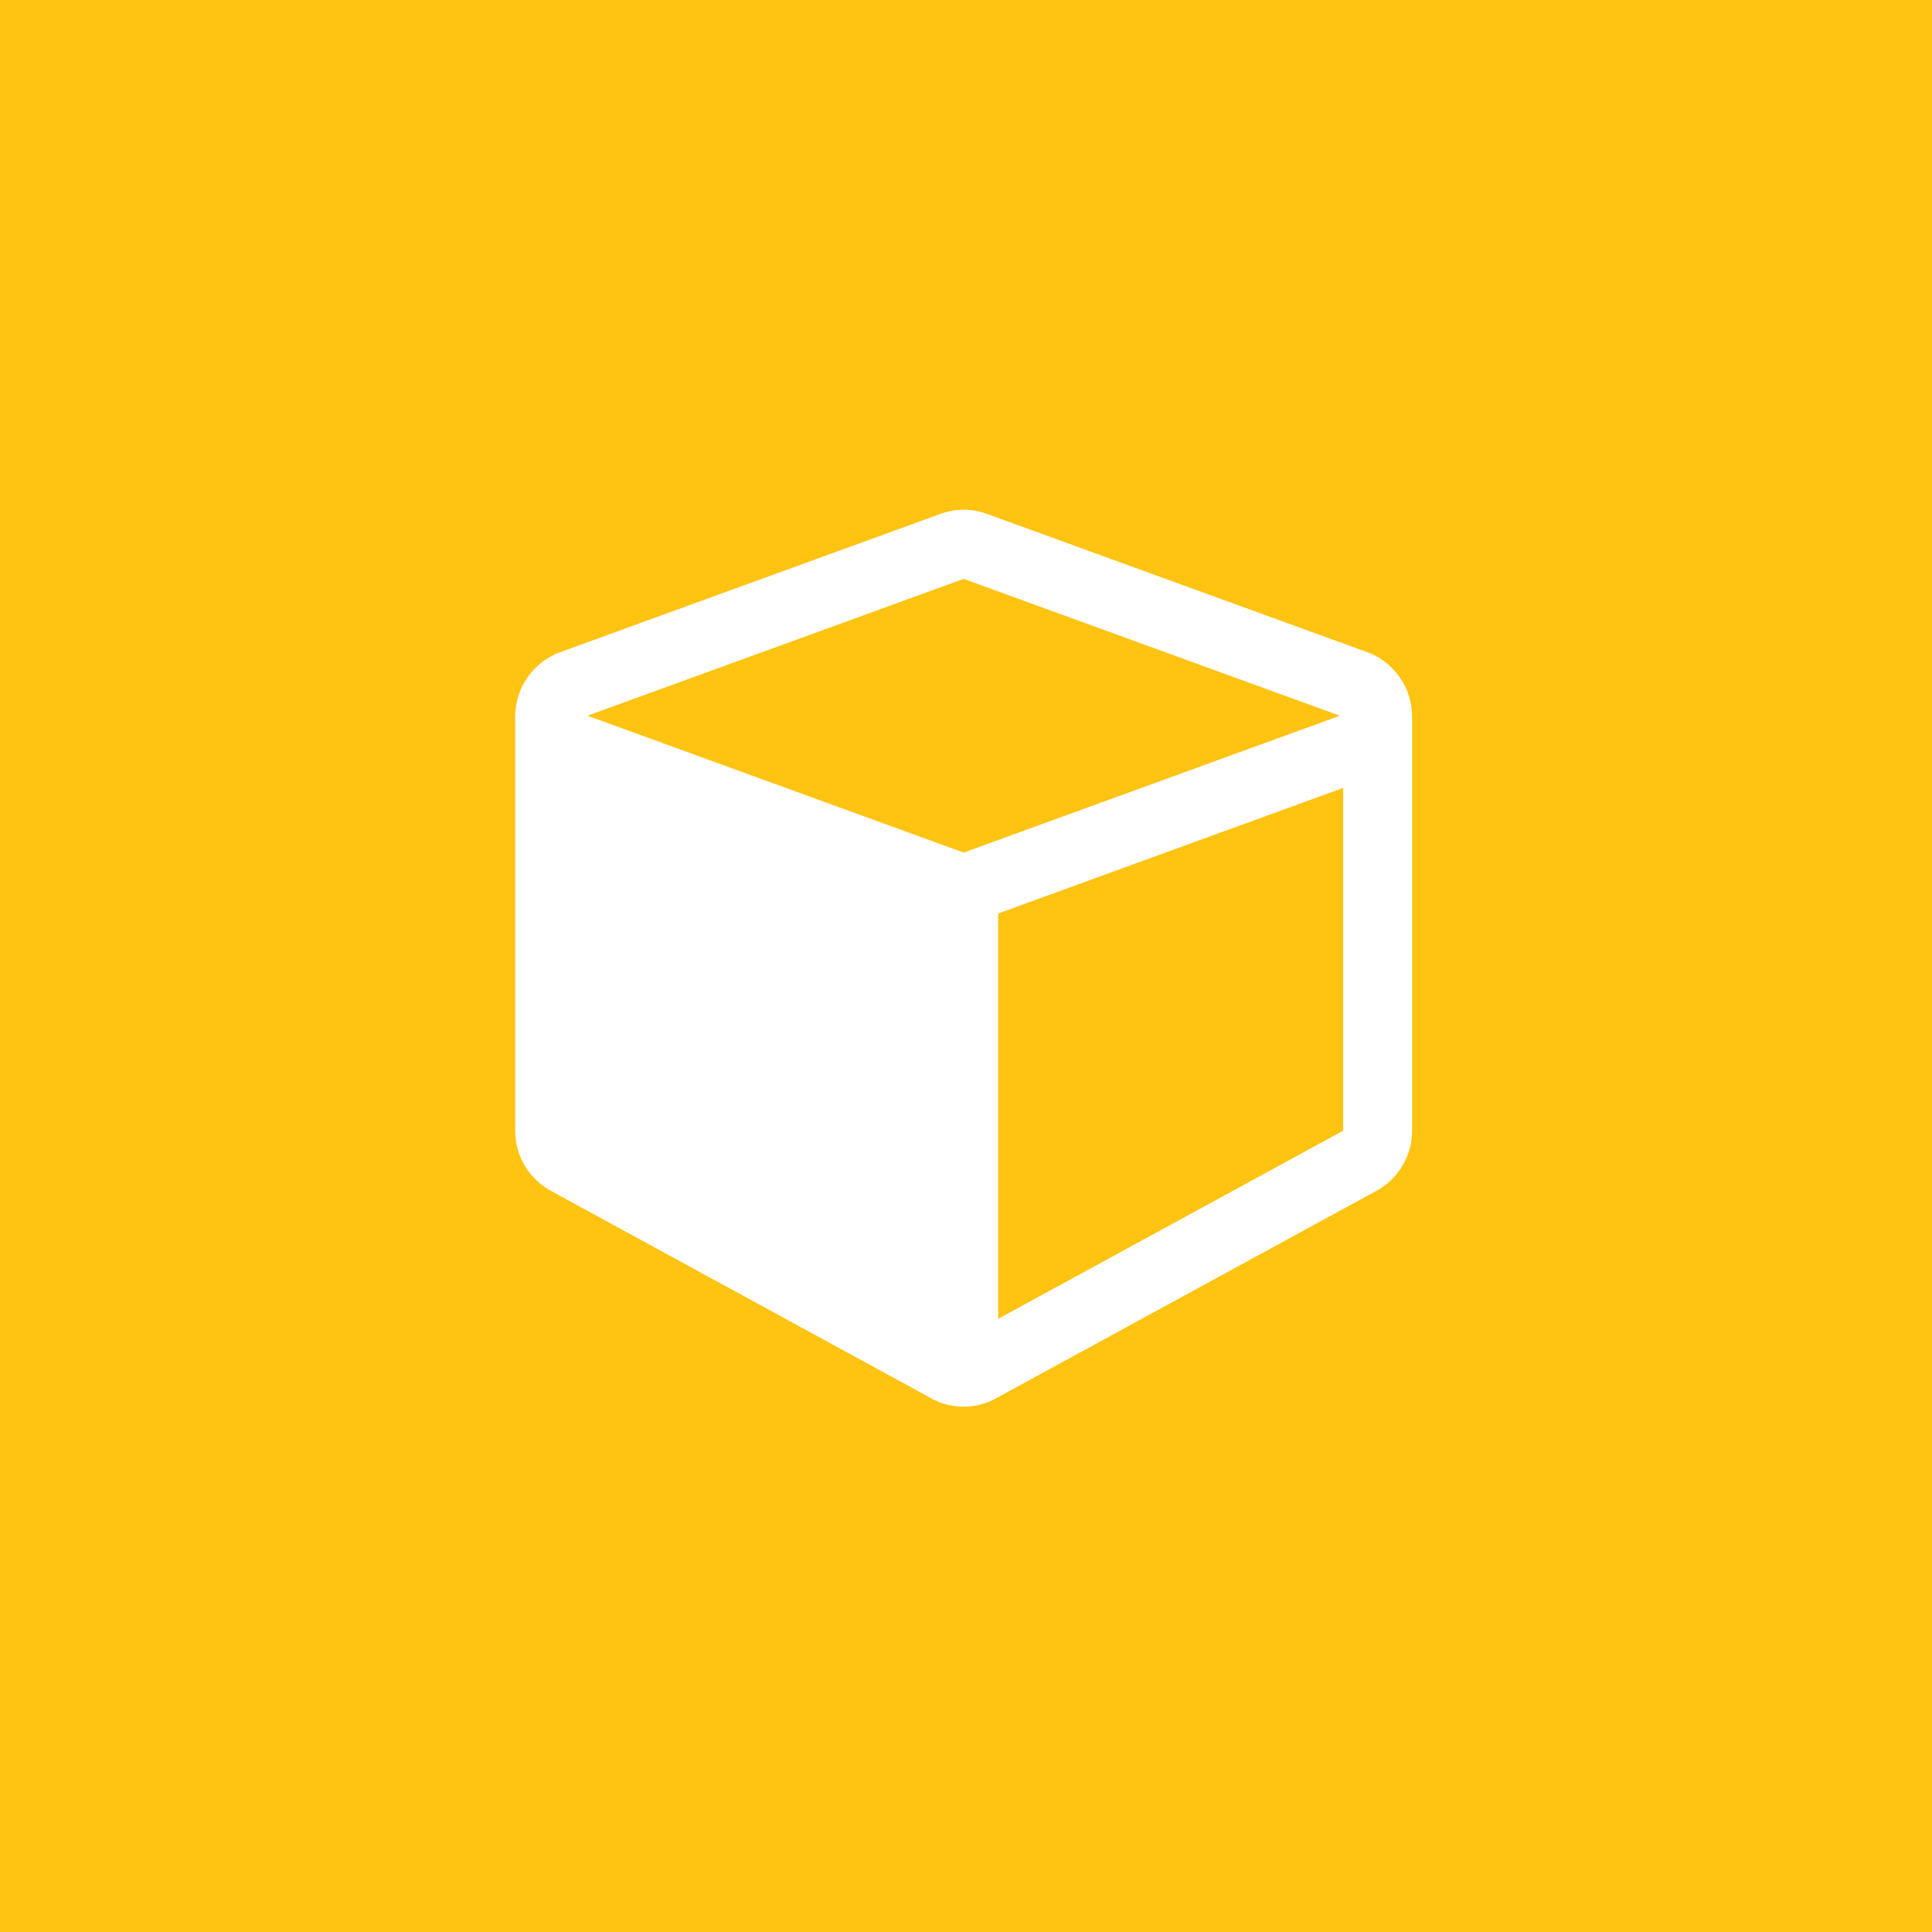 <svg id="_.icon" data-name=".icon" xmlns="http://www.w3.org/2000/svg" width="120" height="120" viewBox="0 0 120 120">
<defs>
    <style>
      .cls-1 {
        fill: #ffc311;
      }

      .cls-2 {
        fill: #fff;
        fill-rule: evenodd;
      }
    </style>
  </defs>
  <g id="_.bg" data-name=".bg">
    <rect class="cls-1" width="120" height="120"/>
  </g>
  <g id="_.icon-2" data-name=".icon">
    <path id="_" data-name="" class="cls-2" d="M62,81.914V56.738l21.426-7.8V70.23ZM59.854,52.955l-23.367-8.5,23.368-8.5,23.368,8.5Zm27.853-8.436A4.273,4.273,0,0,0,84.9,40.5l-23.568-8.57a4.185,4.185,0,0,0-2.946,0L34.813,40.5A4.273,4.273,0,0,0,32,44.519V70.23a4.26,4.26,0,0,0,2.243,3.749L57.812,86.835a4.161,4.161,0,0,0,4.084,0L85.465,73.98a4.26,4.26,0,0,0,2.243-3.749V44.519Z"/>
  </g>
</svg>
